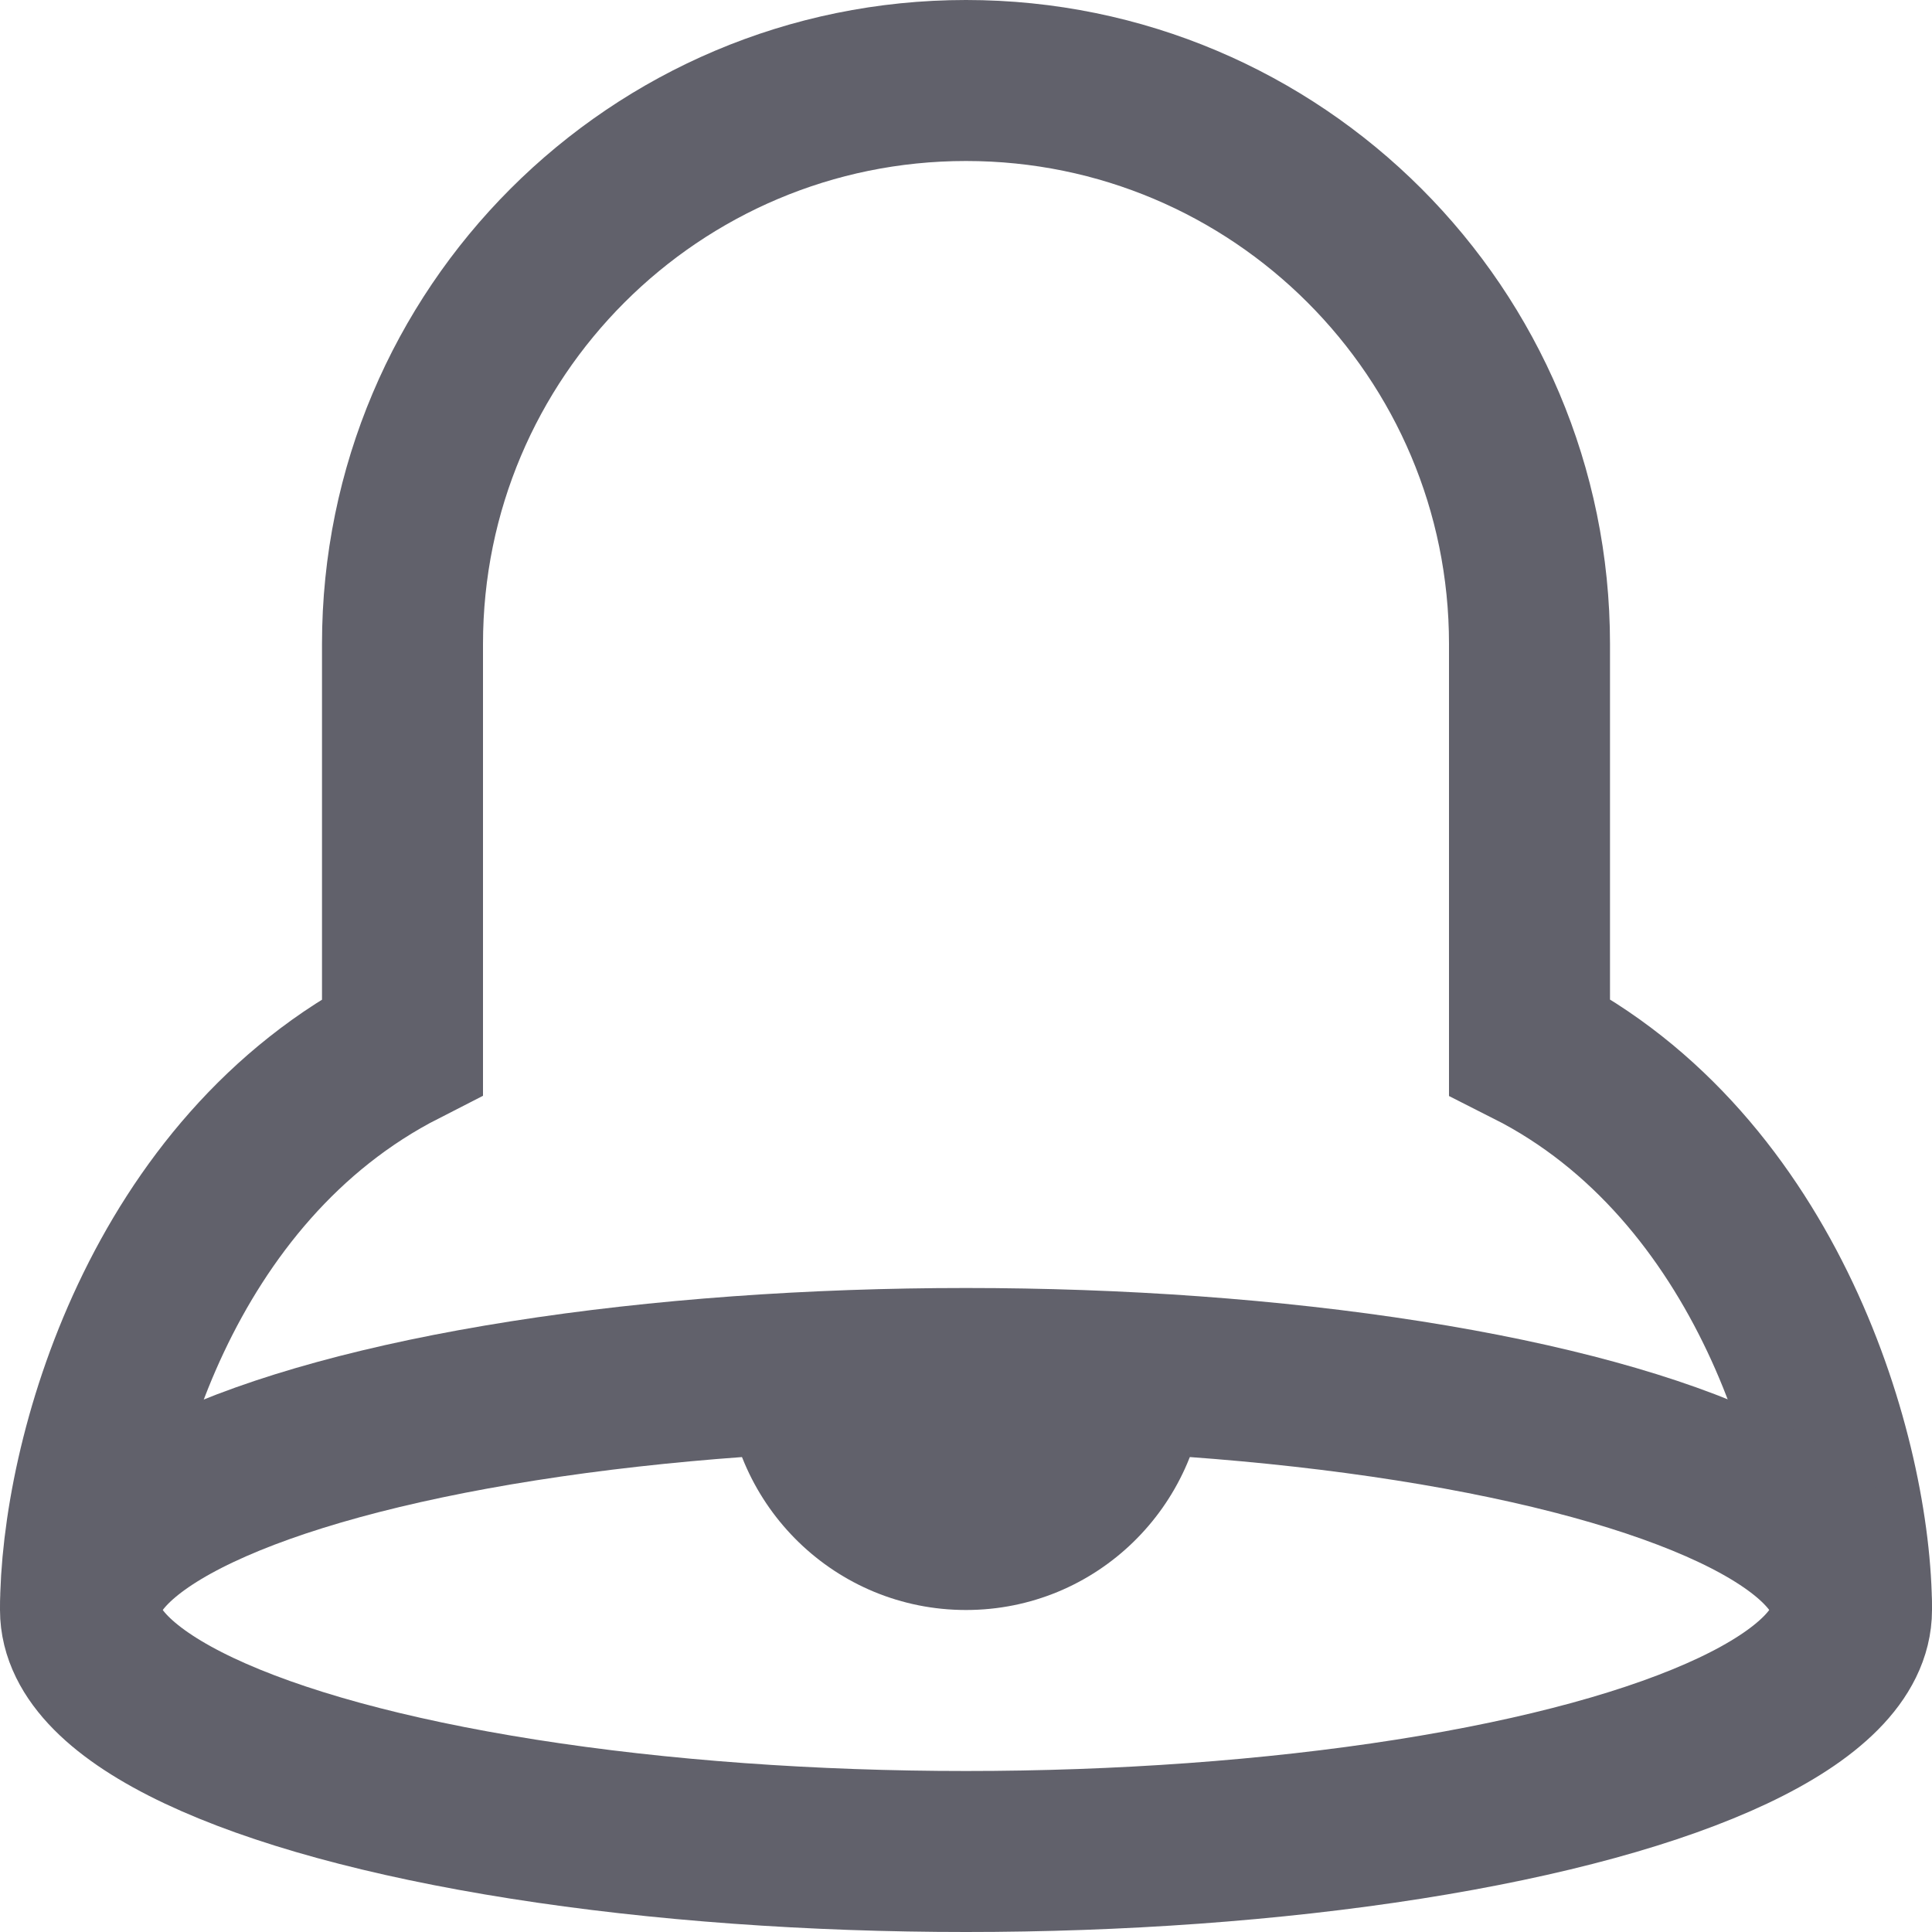 <svg xmlns="http://www.w3.org/2000/svg" height="24" width="24" viewBox="0 0 24 24"><path data-color="color-2" data-stroke="none" fill="#61616b" d="M9.012,17.115C9.073,18.717,10.383,20,12,20s2.924-1.283,2.986-2.885H9.012z" stroke-linejoin="miter" stroke="none"></path> <path data-cap="butt" fill="none" stroke="#61616b" stroke-width="2" d="M23,20c0-1.863-1.031-5.5-4-7V8 c0-3.866-3.134-7-7-7S5,4.134,5,8v5c-3,1.531-4,5.137-4,7"></path> <ellipse data-color="color-2" fill="none" stroke="#61616b" stroke-width="2" cx="12" cy="20" rx="11" ry="3"></ellipse></svg>